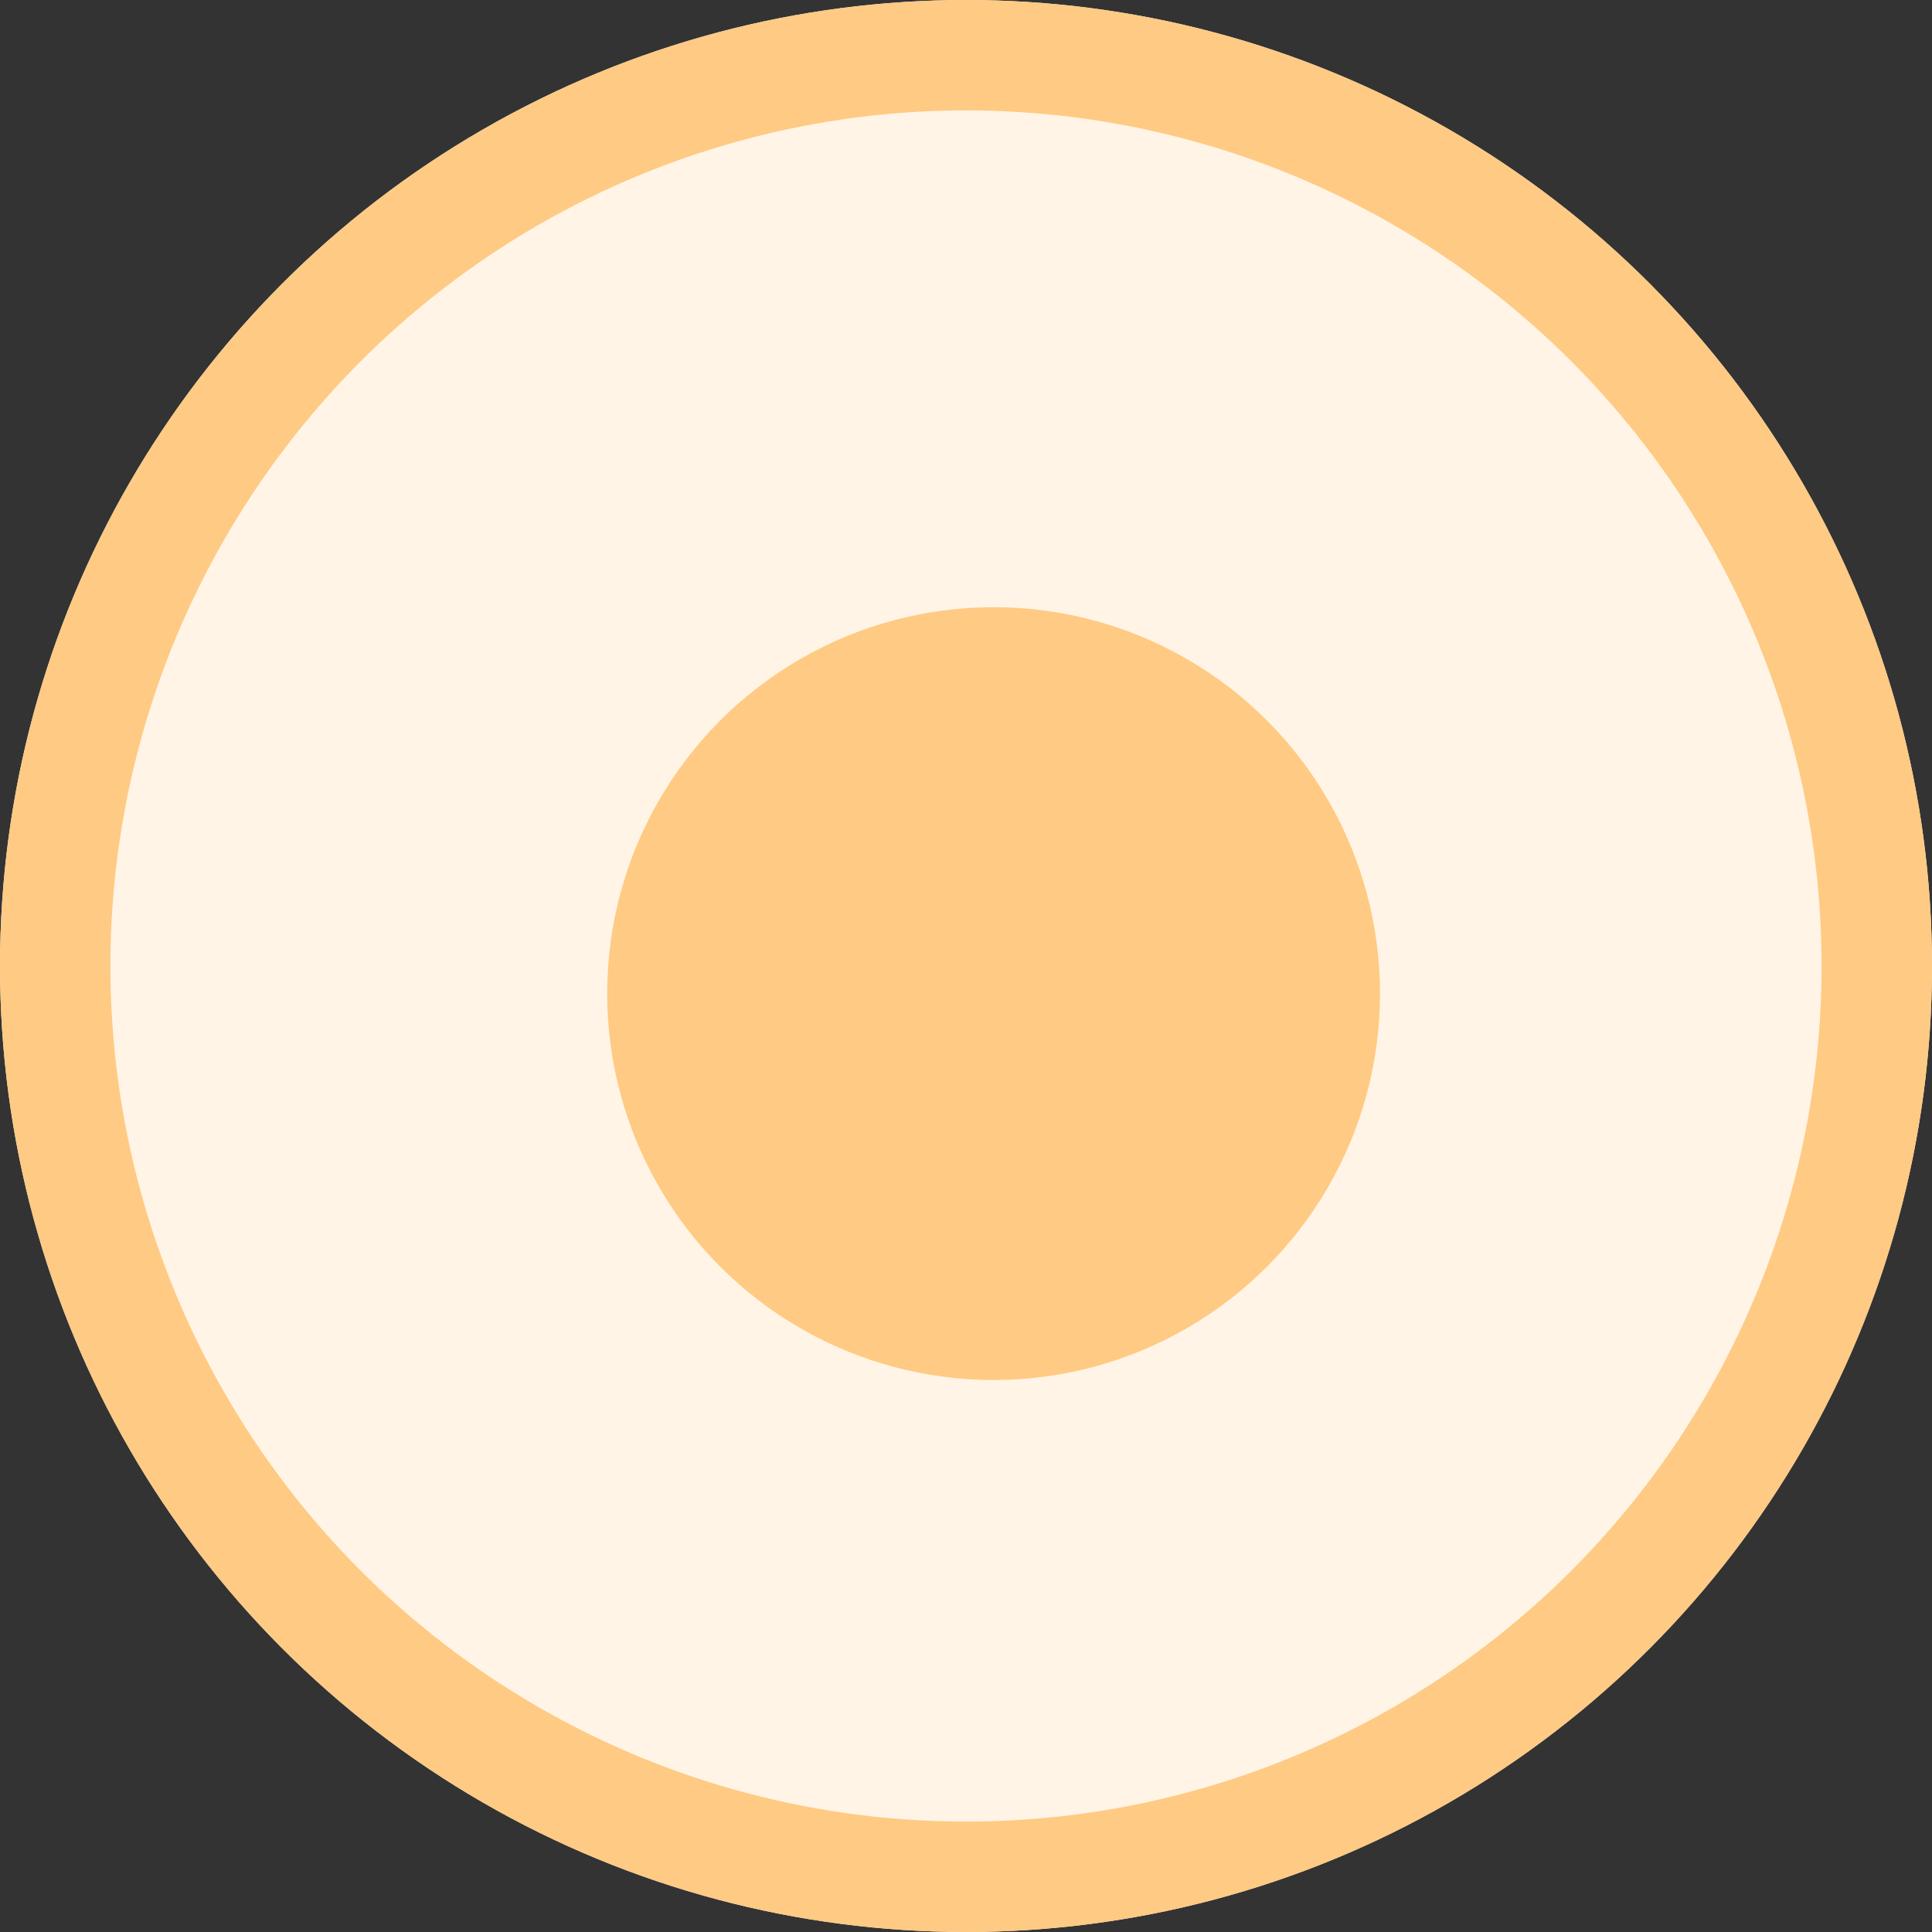 <svg xmlns="http://www.w3.org/2000/svg" width="35" height="35" viewBox="0 0 35 35">
    <rect x="0" y="0" width="35" height="35" fill="#333333" stroke="none"/>
    <g transform="translate(-320 -808)">
        <g transform="translate(320 808)" fill="#fff4e5" stroke="#ffca83" stroke-linecap="round"
            stroke-linejoin="round" stroke-width="2">
            <circle cx="17.5" cy="17.5" r="17.5" stroke="none" />
            <circle cx="17.5" cy="17.5" r="16.5" fill="none" />
        </g>
        <circle cx="7" cy="7" r="7" transform="translate(331 819)" fill="#ffca83" />
    </g>
</svg>